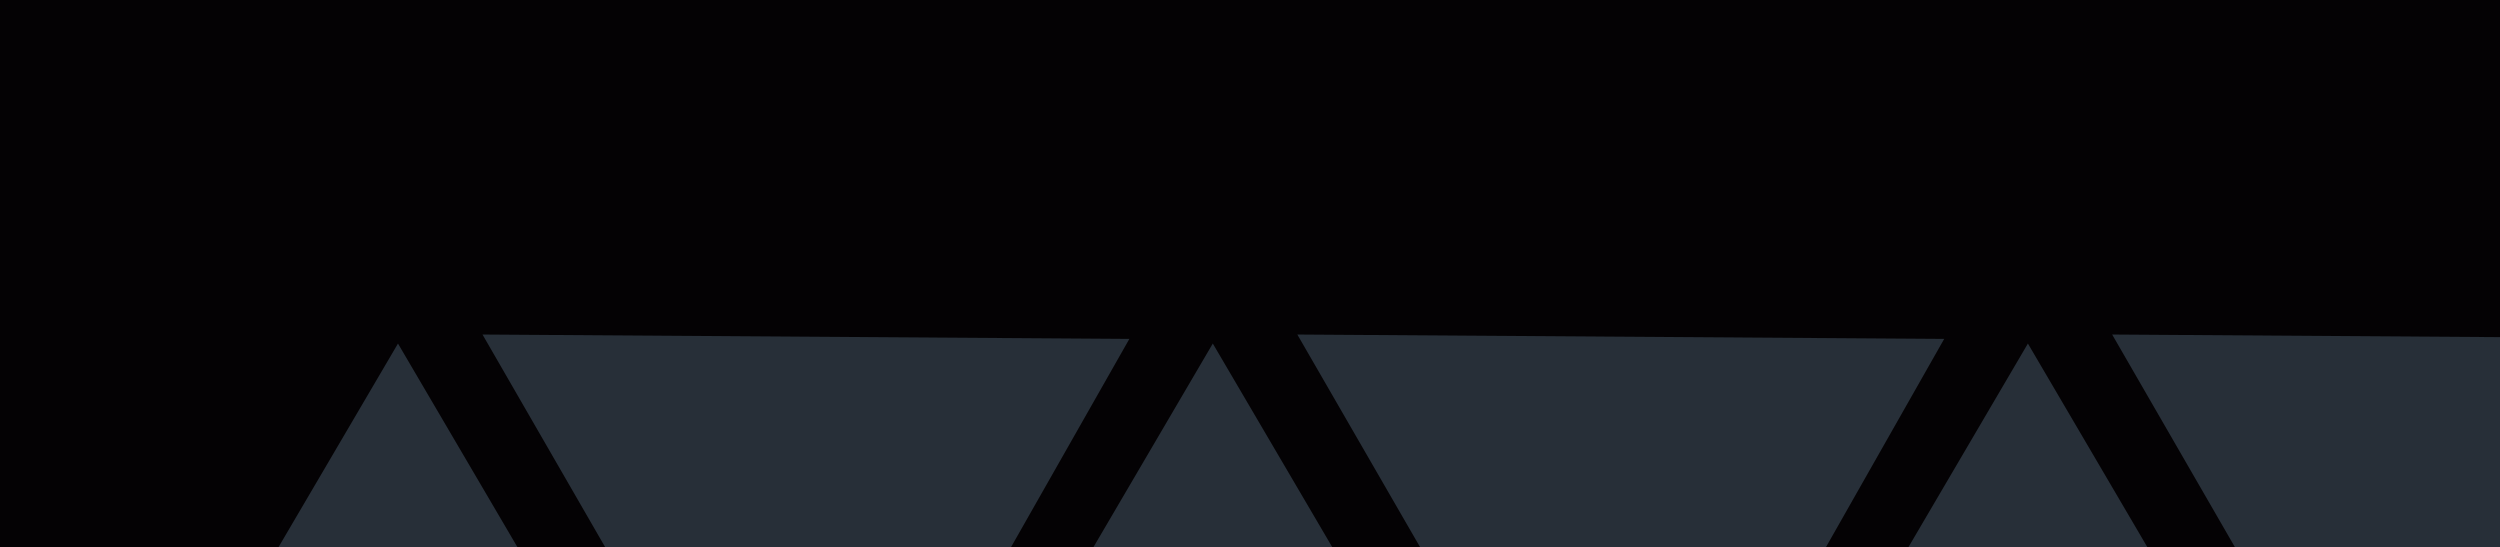 <svg xmlns="http://www.w3.org/2000/svg" width="914" height="200" viewBox="0 0 914 200" clip-rule="evenodd" fill-rule="evenodd" stroke-linecap="round" stroke-linejoin="round" stroke-miterlimit="1.5">
    <style>
@keyframes a0_f { 0% { fill: #272f38; } 1.111% { fill: #272f38; } 6.6% { fill: #1a75bb; } 100% { fill: #1a75bb; } }
@keyframes a1_f { 0% { fill: #272f38; } 1.111% { fill: #272f38; } 6.6% { fill: #1a75bb; } 100% { fill: #1a75bb; } }
@keyframes a2_f { 0% { fill: #272f38; } 12.1% { fill: #272f38; } 17.589% { fill: #1a75bb; } 100% { fill: #1a75bb; } }
@keyframes a3_f { 0% { fill: #272f38; } 12.1% { fill: #272f38; } 17.589% { fill: #1a75bb; } 100% { fill: #1a75bb; } }
@keyframes a4_f { 0% { fill: #272f38; } 23.089% { fill: #272f38; } 28.578% { fill: #1a75bb; } 100% { fill: #1a75bb; } }
@keyframes a5_f { 0% { fill: #272f38; } 23.089% { fill: #272f38; } 28.578% { fill: #1a75bb; } 100% { fill: #1a75bb; } }
@keyframes a6_f { 0% { fill: #272f38; } 34.078% { fill: #272f38; } 39.567% { fill: #1a75bb; } 100% { fill: #1a75bb; } }
@keyframes a7_f { 0% { fill: #272f38; } 45.067% { fill: #272f38; } 50.556% { fill: #1a75bb; } 100% { fill: #1a75bb; } }
@keyframes a8_f { 0% { fill: #272f38; } 56.056% { fill: #272f38; } 61.544% { fill: #1a75bb; } 100% { fill: #1a75bb; } }
@keyframes a9_f { 0% { fill: #272f38; } 67.044% { fill: #272f38; } 72.533% { fill: #1a75bb; } 100% { fill: #1a75bb; } }
@keyframes a10_f { 0% { fill: #272f38; } 78.033% { fill: #272f38; } 83.522% { fill: #1a75bb; } 100% { fill: #1a75bb; } }
@keyframes a11_f { 0% { fill: #272f38; } 89.022% { fill: #272f38; } 94.511% { fill: #1a75bb; } 100% { fill: #1a75bb; } }
@keyframes a12_f { 0% { fill: #272f38; } 6.6% { fill: #272f38; } 12.1% { fill: #1a75bb; } 100% { fill: #1a75bb; } }
@keyframes a13_f { 0% { fill: #272f38; } 6.6% { fill: #272f38; } 12.1% { fill: #1a75bb; } 100% { fill: #1a75bb; } }
@keyframes a14_f { 0% { fill: #272f38; } 17.589% { fill: #272f38; } 23.089% { fill: #1a75bb; } 100% { fill: #1a75bb; } }
@keyframes a15_f { 0% { fill: #272f38; } 17.589% { fill: #272f38; } 23.089% { fill: #1a75bb; } 100% { fill: #1a75bb; } }
@keyframes a16_f { 0% { fill: #272f38; } 28.578% { fill: #272f38; } 34.078% { fill: #1a75bb; } 100% { fill: #1a75bb; } }
@keyframes a17_f { 0% { fill: #272f38; } 39.567% { fill: #272f38; } 45.067% { fill: #1a75bb; } 100% { fill: #1a75bb; } }
@keyframes a18_f { 0% { fill: #272f38; } 50.556% { fill: #272f38; } 56.056% { fill: #1a75bb; } 100% { fill: #1a75bb; } }
@keyframes a19_f { 0% { fill: #272f38; } 61.544% { fill: #272f38; } 67.044% { fill: #1a75bb; } 100% { fill: #1a75bb; } }
@keyframes a20_f { 0% { fill: #272f38; } 72.533% { fill: #272f38; } 78.033% { fill: #1a75bb; } 100% { fill: #1a75bb; } }
@keyframes a21_f { 0% { fill: #272f38; } 83.522% { fill: #272f38; } 89.022% { fill: #1a75bb; } 100% { fill: #1a75bb; } }
@keyframes a22_f { 0% { fill: #272f38; } 94.511% { fill: #272f38; } 100% { fill: #1a75bb; } }
@keyframes a23_v { 0% { visibility: hidden; animation-timing-function: steps(1); } 28.578% { visibility: visible; animation-timing-function: steps(1); } 100% { visibility: visible; animation-timing-function: steps(1); } }
@keyframes a24_v { 0% { visibility: hidden; animation-timing-function: steps(1); } 23.089% { visibility: visible; animation-timing-function: steps(1); } 100% { visibility: visible; animation-timing-function: steps(1); } }
@keyframes a25_v { 0% { visibility: hidden; animation-timing-function: steps(1); } 95.556% { visibility: visible; animation-timing-function: steps(1); } 100% { visibility: visible; animation-timing-function: steps(1); } }
@keyframes a26_v { 0% { visibility: hidden; animation-timing-function: steps(1); } 28.578% { visibility: visible; animation-timing-function: steps(1); } 100% { visibility: visible; animation-timing-function: steps(1); } }
@keyframes a27_v { 0% { visibility: hidden; animation-timing-function: steps(1); } 95.556% { visibility: visible; animation-timing-function: steps(1); } 100% { visibility: visible; animation-timing-function: steps(1); } }
</style>
    <rect width="3779.5" height="826.8" fill="#040204" />
    <path d="M1039.3 125.6l119.7 204h-239.4l119.7-204Z" fill="#272f38" />
    <path d="M1337.2 125.6l119.7 204h-239.3l119.6-204Z" fill="#272f38" />
    <path d="M1635.2 125.6l119.6 204h-239.3l119.7-204Z" fill="#272f38" />
    <path d="M1933.1 125.6l119.7 204h-239.4l119.7-204Z" fill="#272f38" />
    <path d="M2231 125.6l119.7 204h-239.4l119.7-204Z" fill="#272f38" />
    <path d="M2529 125.6l119.6 204h-239.3l119.7-204Z" fill="#272f38" />
    <path d="M1008.8 123.9l-116.9 205.7l-119.7-207.3l236.6 1.6Z" fill="#272f38" />
    <path d="M1306.7 123.9l-116.9 205.7l-119.7-207.3l236.6 1.6Z" fill="#272f38" />
    <path d="M1604.6 123.9l-116.9 205.7l-119.6-207.3l236.5 1.6Z" fill="#272f38" />
    <path d="M1902.6 123.9l-116.9 205.7l-119.7-207.3l236.6 1.6Z" fill="#272f38" />
    <path d="M2200.5 123.9l-116.9 205.7l-119.7-207.3l236.6 1.6Z" fill="#272f38" />
    <path d="M2498.4 123.9l-116.9 205.7l-119.6-207.3l236.5 1.6Z" fill="#272f38" />
    <path d="M2796.4 123.9l-116.9 205.7l-119.7-207.3l236.6 1.6Z" fill="#272f38" />
    <g transform="translate(25.8,125.6)">
        <path d="M145.5 125.6l119.7 204h-239.4l119.7-204Z" fill="#272f38" transform="translate(-25.8,-125.6)" style="animation: 9s linear both a0_f;" />
        <path d="M145.5 504.8l119.7 204.1h-239.4l119.7-204.1Z" fill="#272f38" transform="translate(-25.8,-125.6)" style="animation: 9s linear both a1_f;" />
    </g>
    <g transform="translate(323.8,125.6)">
        <path d="M443.4 125.6l119.7 204h-239.3l119.6-204Z" fill="#272f38" transform="translate(-323.8,-125.6)" style="animation: 9s linear both a2_f;" />
        <path d="M443.4 504.8l119.7 204.1h-239.3l119.6-204.1Z" fill="#272f38" transform="translate(-323.8,-125.6)" style="animation: 9s linear both a3_f;" />
    </g>
    <g transform="translate(621.7,125.6)">
        <path d="M741.4 125.6l119.7 204h-239.4l119.7-204Z" fill="#272f38" transform="translate(-621.7,-125.6)" style="animation: 9s linear both a4_f;" />
        <path d="M741.4 504.8l119.7 204.1h-239.4l119.7-204.1Z" fill="#272f38" transform="translate(-621.7,-125.6)" style="animation: 9s linear both a5_f;" />
    </g>
    <path d="M1039.3 504.8l119.7 204.1h-239.4l119.7-204.1Z" fill="#272f38" style="animation: 9s linear both a6_f;" />
    <path d="M1337.2 504.8l119.7 204.1h-239.3l119.6-204.1Z" fill="#272f38" style="animation: 9s linear both a7_f;" />
    <path d="M1635.2 504.8l119.6 204.1h-239.3l119.7-204.1Z" fill="#272f38" style="animation: 9s linear both a8_f;" />
    <path d="M1933.1 504.8l119.7 204.1h-239.4l119.7-204.1Z" fill="#272f38" style="animation: 9s linear both a9_f;" />
    <path d="M2231 504.8l119.7 204.1h-239.4l119.7-204.1Z" fill="#272f38" style="animation: 9s linear both a10_f;" />
    <path d="M2529 504.8l119.6 204.1h-239.3l119.7-204.1Z" fill="#272f38" style="animation: 9s linear both a11_f;" />
    <g transform="translate(176.4,122.3)">
        <path d="M412.9 123.9l-116.9 205.7l-119.6-207.3l236.5 1.6Z" fill="#272f38" transform="translate(-176.4,-122.3)" style="animation: 9s linear both a12_f;" />
        <path d="M412.9 503.2l-116.9 205.7l-119.6-207.3l236.5 1.6Z" fill="#272f38" transform="translate(-176.4,-122.3)" style="animation: 9s linear both a13_f;" />
    </g>
    <g transform="translate(474.3,122.3)">
        <path d="M710.8 123.9l-116.8 205.7l-119.7-207.3l236.5 1.6Z" fill="#272f38" transform="translate(-474.3,-122.3)" style="animation: 9s linear both a14_f;" />
        <path d="M710.8 503.2l-116.8 205.7l-119.7-207.3l236.5 1.6Z" fill="#272f38" transform="translate(-474.3,-122.3)" style="animation: 9s linear both a15_f;" />
    </g>
    <path d="M1008.8 503.2l-116.9 205.7l-119.7-207.3l236.6 1.6Z" fill="#272f38" style="animation: 9s linear both a16_f;" />
    <path d="M1306.7 503.2l-116.9 205.7l-119.7-207.3l236.6 1.6Z" fill="#272f38" style="animation: 9s linear both a17_f;" />
    <path d="M1604.6 503.2l-116.9 205.7l-119.6-207.3l236.5 1.6Z" fill="#272f38" style="animation: 9s linear both a18_f;" />
    <path d="M1902.6 503.2l-116.9 205.7l-119.7-207.3l236.6 1.6Z" fill="#272f38" style="animation: 9s linear both a19_f;" />
    <path d="M2200.5 503.2l-116.9 205.7l-119.7-207.3l236.6 1.6Z" fill="#272f38" style="animation: 9s linear both a20_f;" />
    <path d="M2498.4 503.2l-116.9 205.7l-119.6-207.3l236.5 1.6Z" fill="#272f38" style="animation: 9s linear both a21_f;" />
    <path d="M2796.4 503.2l-116.9 205.7l-119.7-207.3l236.6 1.6Z" fill="#272f38" style="animation: 9s linear both a22_f;" />
    <g visibility="hidden" style="animation: 9s linear forwards a23_v;">
        <g transform="translate(145.5,176.7)">
            <path d="M0 81.8h47v17.8h21.3v-17.8h11.4v-19.9h-11.4v-61.9h-24.9l-43.4 59.1v22.7Zm22.1-19.9l24.9-34.1v34.1h-24.9Z" fill="#fff" fill-rule="nonzero" />
            <path d="M87.5 86.1c2.7 3 5.9 5.6 9.6 7.8c6.2 4 15.6 7.9 28.1 7.9c22.8 0 37.8-15 37.8-34.2c0-19.3-14.3-33.4-34.9-33.4c-4.4 0-8 .8-10.4 1.8c-1.6 .4-2.8 1-3.8 1.7l.7-17.8h42v-19.9h-60.5l-3.6 58.4l15 2.1c1.1-1.4 2.5-2.7 4.1-3.8c2.7-2.2 6.7-4 12.2-4c10.8 0 17.1 6.4 17.1 14.9c0 8.6-6.4 15-17.8 15c-6.4 0-11.7-2.6-15.5-5.3c-2.1-1.6-4.1-3.4-5.8-5.4l-14.3 14.2Z" fill="#fff" fill-rule="nonzero" />
            <path d="M208.5 99.6h21.3v-65.4l32.1 39.8l32-39.8v65.4h21.3v-99.6h-19.2l-34.1 42.7l-34.2-42.7h-19.2v99.6Z" fill="#fff" fill-rule="nonzero" />
            <rect x="341.5" width="21.3" height="99.6" fill="#fff" fill-rule="nonzero" />
            <path d="M389.2 99.6h21.4v-61.9l48.4 61.9h19.2v-99.6h-21.4v61.9l-48.4-61.9h-19.2v99.6Z" fill="#fff" fill-rule="nonzero" />
            <path d="M497.4 89.7c0 6.4 5 11.4 11.4 11.4c6.4 0 11.3-5 11.3-11.4c0-6.4-4.9-11.4-11.3-11.4c-6.4 0-11.4 5-11.4 11.4Z" fill="#fff" fill-rule="nonzero" />
        </g>
    </g>
    <g visibility="hidden" transform="translate(741,41.2)" style="animation: 9s linear forwards a24_v;">
        <path d="M0 0v743.6" fill="none" stroke="#fff" stroke-width="9px" />
        <path d="M2086.2 0v743.6" fill="none" stroke="#fff" stroke-width="9px" />
    </g>
    <g visibility="hidden" style="animation: 9s linear forwards a25_v;">
        <path d="M2996.6 606.9c0-18.5 14.2-32.7 32.7-32.7c18.4 0 32.6 14.2 32.6 32.7c0 18.4-14.2 32.6-32.6 32.6c-18.5 0-32.7-14.2-32.7-32.6Zm-43.1 0c0 39.3 31.8 70.9 75.8 70.9c43.9 0 75.8-31.6 75.8-70.9c-0.1-39.4-31.9-71-75.8-71c-44 0-75.8 31.6-75.8 71Z" fill="#1a75bb" fill-rule="nonzero" />
        <path d="M3142.5 674h43.2v-95h35.5v-39.3h-114.2v39.3h35.5v95Z" fill="#1a75bb" fill-rule="nonzero" />
        <path d="M3235 674h43.1v-48.9h40.3v48.9h43.2v-134.3h-43.2v47h-40.3v-47h-43.1v134.3Z" fill="#1a75bb" fill-rule="nonzero" />
        <path d="M3383.4 674h108.4v-35.5h-65.3v-16.3h48v-30.7h-48v-16.3h63.4v-35.5h-106.5v134.3Z" fill="#1a75bb" fill-rule="nonzero" />
        <path d="M3508.1 674h43.2v-38.4h14.4l19.1 38.4h45.1l-25.9-48c3.9-2.3 7.3-5.1 10.6-8.8c5.2-6.1 10.5-15.5 10.5-29.5c0-26.9-21.1-48-50.8-48h-66.2v134.3Zm43.2-74.8v-23h18.2c7.7 0 12.5 4.8 12.5 11.5c0 6.7-4.8 11.5-12.5 11.5h-18.2Z" fill="#1a75bb" fill-rule="nonzero" />
        <path d="M3633.8 654.8c4 4.4 9 8.3 14.5 11.5c9.8 6 23.6 11.5 42.1 11.5c34.5 0 55.6-21.1 55.6-44.1c0-43.2-60.4-40.5-60.4-55.6c0-3.9 3.8-6.7 11.5-6.7c6.7 0 11.5 2.5 15.1 4.8c2 1.3 3.7 3 5 4.8l25-25.9c-3.3-3.7-7.3-6.8-12.1-9.6c-8.3-4.8-20.4-9.6-37.8-9.6c-33.8 0-53.7 19.9-53.7 42.2c0 43.1 60.4 40.5 60.4 55.6c0 4.8-3.6 8.7-13.4 8.7c-7.7 0-14.4-3.1-19.2-6.8c-2.9-1.9-5.4-4.2-7.7-6.7l-24.9 25.9Z" fill="#1a75bb" fill-rule="nonzero" />
    </g>
    <g visibility="hidden" style="animation: 9s linear forwards a26_v;">
        <rect x="2961.9" y="151.6" width="46.4" height="136.8" fill="#fff" fill-rule="nonzero" />
        <path d="M3149 288.4h97.4v-36.1h-54.1v-18.6h40.9v-29.6h-40.9v-16.7h48.9v-35.8h-92.2v136.8Z" fill="#fff" fill-rule="nonzero" />
        <path d="M3341.8 288.4h55.1l-49.3-71.9l43.8-64.9h-52.3l-20.7 35.9l-21.6-35.9h-55.5l46.4 65.5l-62 90.3c0 0 30.8-16.4 70.2-22.8c.3 .2 21.2-36.2 21.2-36.2l24.7 40Z" fill="#fff" fill-rule="nonzero" />
        <rect x="3396.8" y="151.6" width="46.4" height="136.8" fill="#fff" fill-rule="nonzero" />
        <path d="M3610.7 288.4h43.6l-1.9-65.3h.8l24.5 43.5l13.3 21.8h47v-136.8h-43.7l1.9 69.4h-0.7l-39.1-69.4h-45.7v136.8Z" fill="#fff" fill-rule="nonzero" />
        <path d="M3116.2 216.7c6-2.3 10.9-5.8 14.6-10.6c3.6-4.8 5.5-10.8 5.5-18.2c0-7.8-1.8-14.2-5.3-19c-3.4-4.8-7.8-8.5-13.1-11c-5.3-2.5-11-4.2-17.3-5c-6.2-0.9-12.1-1.3-17.6-1.3h-56.3v136.8h62c6.7 0 13.3-0.7 19.7-2.1c6.3-1.3 12-3.6 17-6.7c4.9-3.2 8.9-7.3 11.9-12.4c3.1-5.1 4.6-11.3 4.6-18.8c0-4.3-0.7-8.1-2.2-11.6c-1.4-3.5-3.3-6.5-5.8-9.2c-2.4-2.6-5.2-4.8-8.3-6.5c-3.1-1.8-6.2-3-9.4-3.8v-0.6Zm-34.8 17c1.4 0 2.9 .1 4.5 .4c1.7 .3 3.2 .7 4.6 1.4c1.4 .8 2.6 1.7 3.6 2.8c.9 1.2 1.4 2.7 1.4 4.5c0 3.1-1.1 5.4-3.4 7c-2.2 1.6-5.2 2.5-8.8 2.5h-13.7v-18.6h11.8Zm-0.4-46.4c3.6 0 6.5 .7 8.7 2c2.2 1.3 3.3 3.2 3.3 5.8c0 3.1-1 5.4-3.1 6.8c-2.1 1.5-4.7 2.3-7.9 2.3h-12.4v-16.9h11.4Z" fill="#fff" fill-rule="nonzero" />
        <path d="M3456.7 249.2c3.9 9 9.2 16.7 16 23c6.7 6.4 14.7 11.3 24 14.8c9.3 3.5 19.3 5.2 30.1 5.2c10.8 0 20.9-1.7 30.2-5.2c9.2-3.5 17.3-8.4 24.1-14.8c6.8-6.3 12.2-14 16-23c3.9-9.1 5.8-19 5.8-30c0-10.9-1.9-20.8-5.8-29.6c-3.8-8.8-9.2-16.4-16-22.5c-6.8-6.2-14.9-11-24.1-14.3c-9.3-3.4-19.4-5-30.2-5c-10.8 0-20.8 1.6-30.1 5c-9.3 3.3-17.3 8.1-24 14.3c-6.8 6.1-12.1 13.7-16 22.5c-3.8 8.8-5.8 18.7-5.8 29.6c0 11 2 20.9 5.8 30Zm45.1-42.7c1.4-3.6 3.2-6.7 5.6-9.2c2.4-2.5 5.3-4.4 8.6-5.8c3.4-1.4 7-2.1 10.8-2.1c3.9 .1 7.5 .8 10.8 2.3c3.2 1.4 6.1 3.4 8.5 5.9c2.5 2.6 4.4 5.7 5.7 9.3c1.4 3.7 2.1 7.8 2.1 12.1c0 4.5-0.7 8.7-2.1 12.4c-1.3 3.7-3.2 6.9-5.7 9.6c-2.4 2.7-5.3 4.7-8.5 6.2c-3.3 1.4-6.9 2.2-10.8 2.1c-3.8 0-7.4-0.8-10.8-2.3c-3.3-1.5-6.2-3.6-8.6-6.3c-2.4-2.8-4.2-6-5.6-9.7c-1.3-3.8-2-7.9-2-12.4c0-4.4 .7-8.4 2-12.1Z" fill="#fff" fill-rule="nonzero" />
    </g>
    <g visibility="hidden" style="animation: 9s linear forwards a27_v;">
        <path d="M1504.1 655h21.4v-99.5h-17.8c-1.2 2.1-2.6 4.1-4.4 5.9c-3.3 3.3-8.3 6.6-16.2 7.6v13.5h17v72.5Z" fill="#fff" fill-rule="nonzero" />
        <path d="M1582.3 612.4c9.3 0 15 5.5 15 12.8c0 7.2-5.7 12.8-15 12.8c-9.2 0-14.9-5.6-14.9-12.8c0-7.3 5.7-12.8 15-12.8Zm0-39.9c7.3 0 12.1 5 12.1 10.7c0 5.7-4.8 10.7-12 10.7c-7.3 0-12.1-5-12.1-10.7c0-5.7 4.8-10.7 12-10.7Zm0 84.6c22.8 0 37-14.2 37-30.5c0-9-4.1-15.1-8.2-19.1c-2.4-2.4-5.1-4.2-8.1-5.8c2.4-1.3 4.5-3 6.4-5c3.2-3.4 6.4-8.4 6.4-15.6c0-14.3-13.5-27.8-33.5-27.8c-19.9 0-33.4 13.5-33.4 27.8c0 7.2 3.2 12.2 6.4 15.6c1.9 2 4 3.7 6.4 5c-3 1.6-5.8 3.4-8.2 5.8c-4.1 4-8.1 10.1-8.1 19.1c0 16.3 14.2 30.5 36.9 30.5Z" fill="#fff" fill-rule="nonzero" />
        <path d="M1676.2 637.2c-10.7 0-21.3-10.6-21.3-32c0-21.3 10.6-32 21.3-32c10.7 0 21.3 10.7 21.3 32c0 21.4-10.6 32-21.3 32Zm0 19.9c22.8 0 42.7-19.9 42.7-51.9c0-32-20-51.9-42.7-51.9c-22.8 0-42.7 19.9-42.7 51.9c0 32 20 51.9 42.7 51.9Z" fill="#fff" fill-rule="nonzero" />
        <path d="M1770.1 655h21.3v-65.4l32 39.8l32-39.8v65.4h21.3v-99.5h-19.2l-34.1 42.6l-34.1-42.6h-19.2v99.5Z" fill="#fff" fill-rule="nonzero" />
        <rect x="1903" y="555.5" width="21.3" height="99.5" fill="#fff" fill-rule="nonzero" />
        <path d="M1950.7 655h21.3v-61.8l48.3 61.8h19.2v-99.5h-21.3v61.8l-48.3-61.8h-19.2v99.5Z" fill="#fff" fill-rule="nonzero" />
        <path d="M2058.7 645.1c0 6.4 5 11.3 11.4 11.3c6.4 0 11.4-4.9 11.4-11.3c0-6.4-5-11.4-11.4-11.4c-6.4 0-11.4 5-11.4 11.4Z" fill="#fff" fill-rule="nonzero" />
    </g>
</svg>
